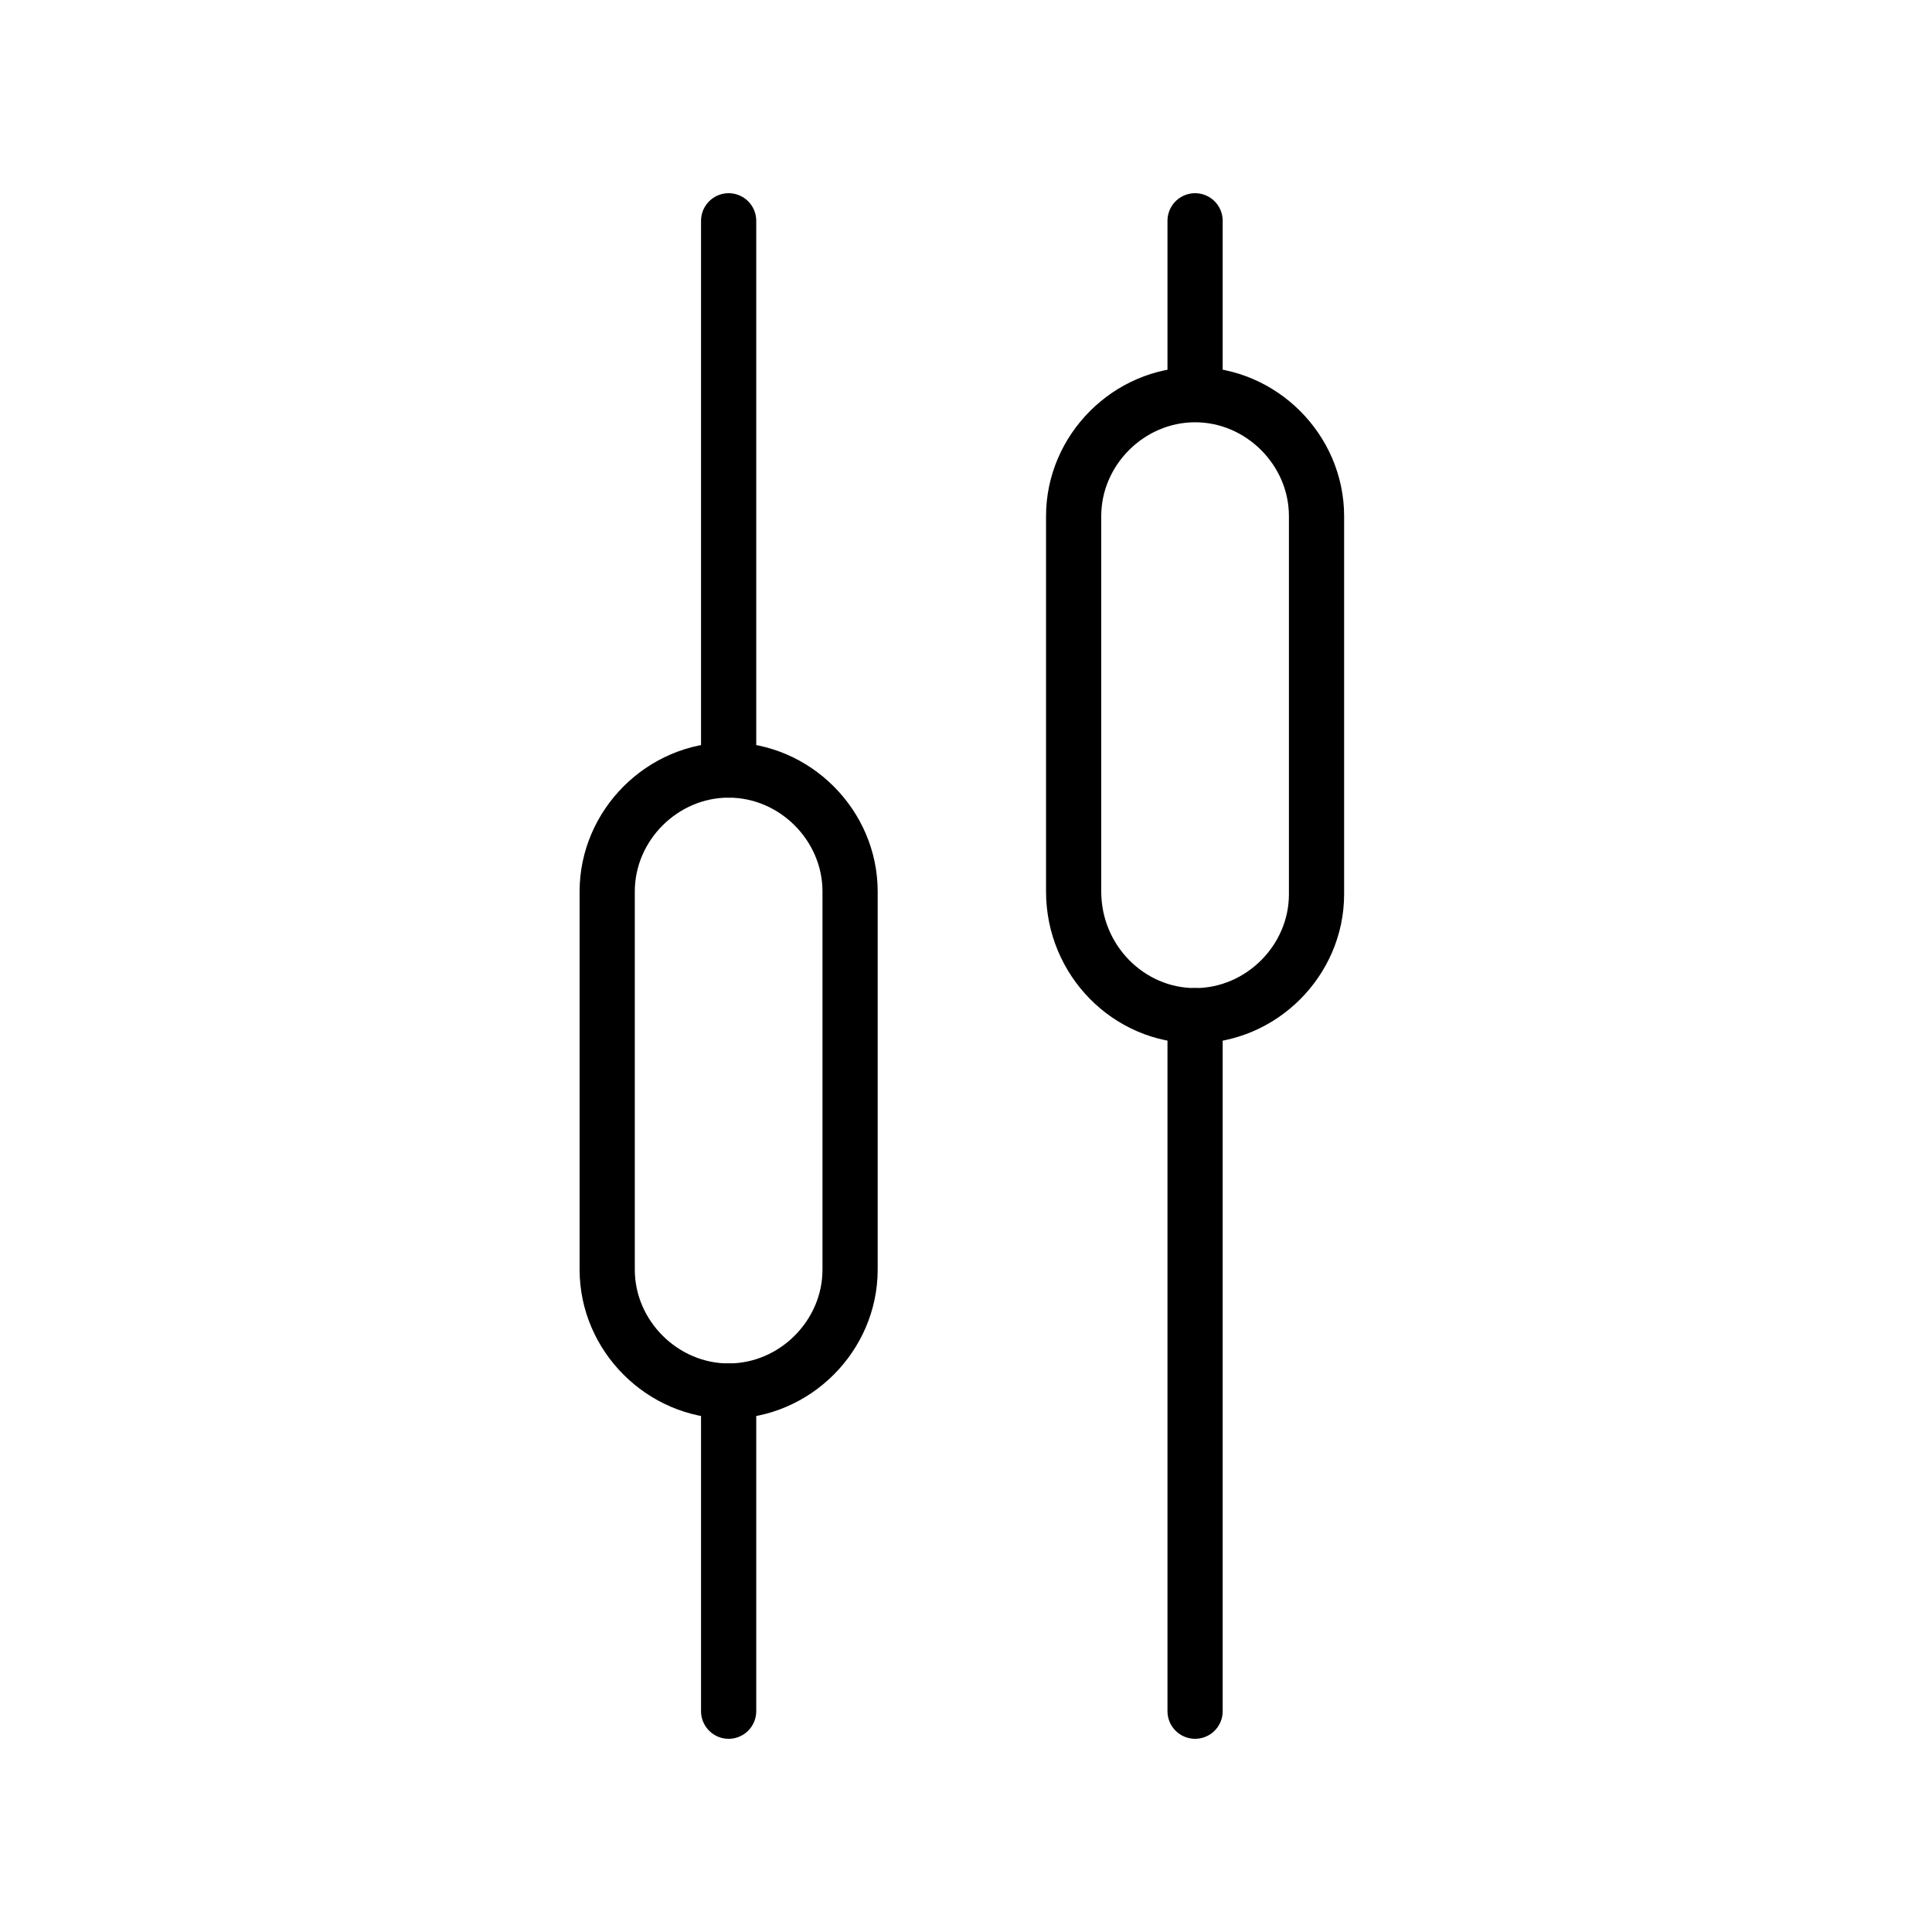 <?xml version="1.0" encoding="utf-8"?>
<!-- Generator: Adobe Illustrator 25.2.1, SVG Export Plug-In . SVG Version: 6.00 Build 0)  -->
<svg version="1.1" id="Layer_1" xmlns="http://www.w3.org/2000/svg" xmlns:xlink="http://www.w3.org/1999/xlink" x="0px" y="0px"
	 viewBox="0 0 70 70" style="enable-background:new 0 0 70 70;" xml:space="preserve">
<style type="text/css">
	.st0{fill:none;stroke:#000000;stroke-width:2;stroke-linecap:round;stroke-linejoin:round;stroke-miterlimit:10;}
</style>
<path class="st0" d="M43.3,36.8V62"/>
<path class="st0" d="M43.3,14.1V8"/>
<path class="st0" d="M26.4,50.4V62"/>
<path class="st0" d="M26.4,27.9V8"/>
<path class="st0" d="M22,46V32.3c0-2.4,2-4.4,4.4-4.4h0c2.4,0,4.4,2,4.4,4.4V46c0,2.4-2,4.4-4.4,4.4h0C24,50.4,22,48.4,22,46z"/>
<path class="st0" d="M38.9,32.3V18.7c0-2.4,2-4.4,4.4-4.4h0c2.4,0,4.4,2,4.4,4.4v13.7c0,2.4-2,4.4-4.4,4.4h0
	C40.9,36.8,38.9,34.8,38.9,32.3z"/>
</svg>
